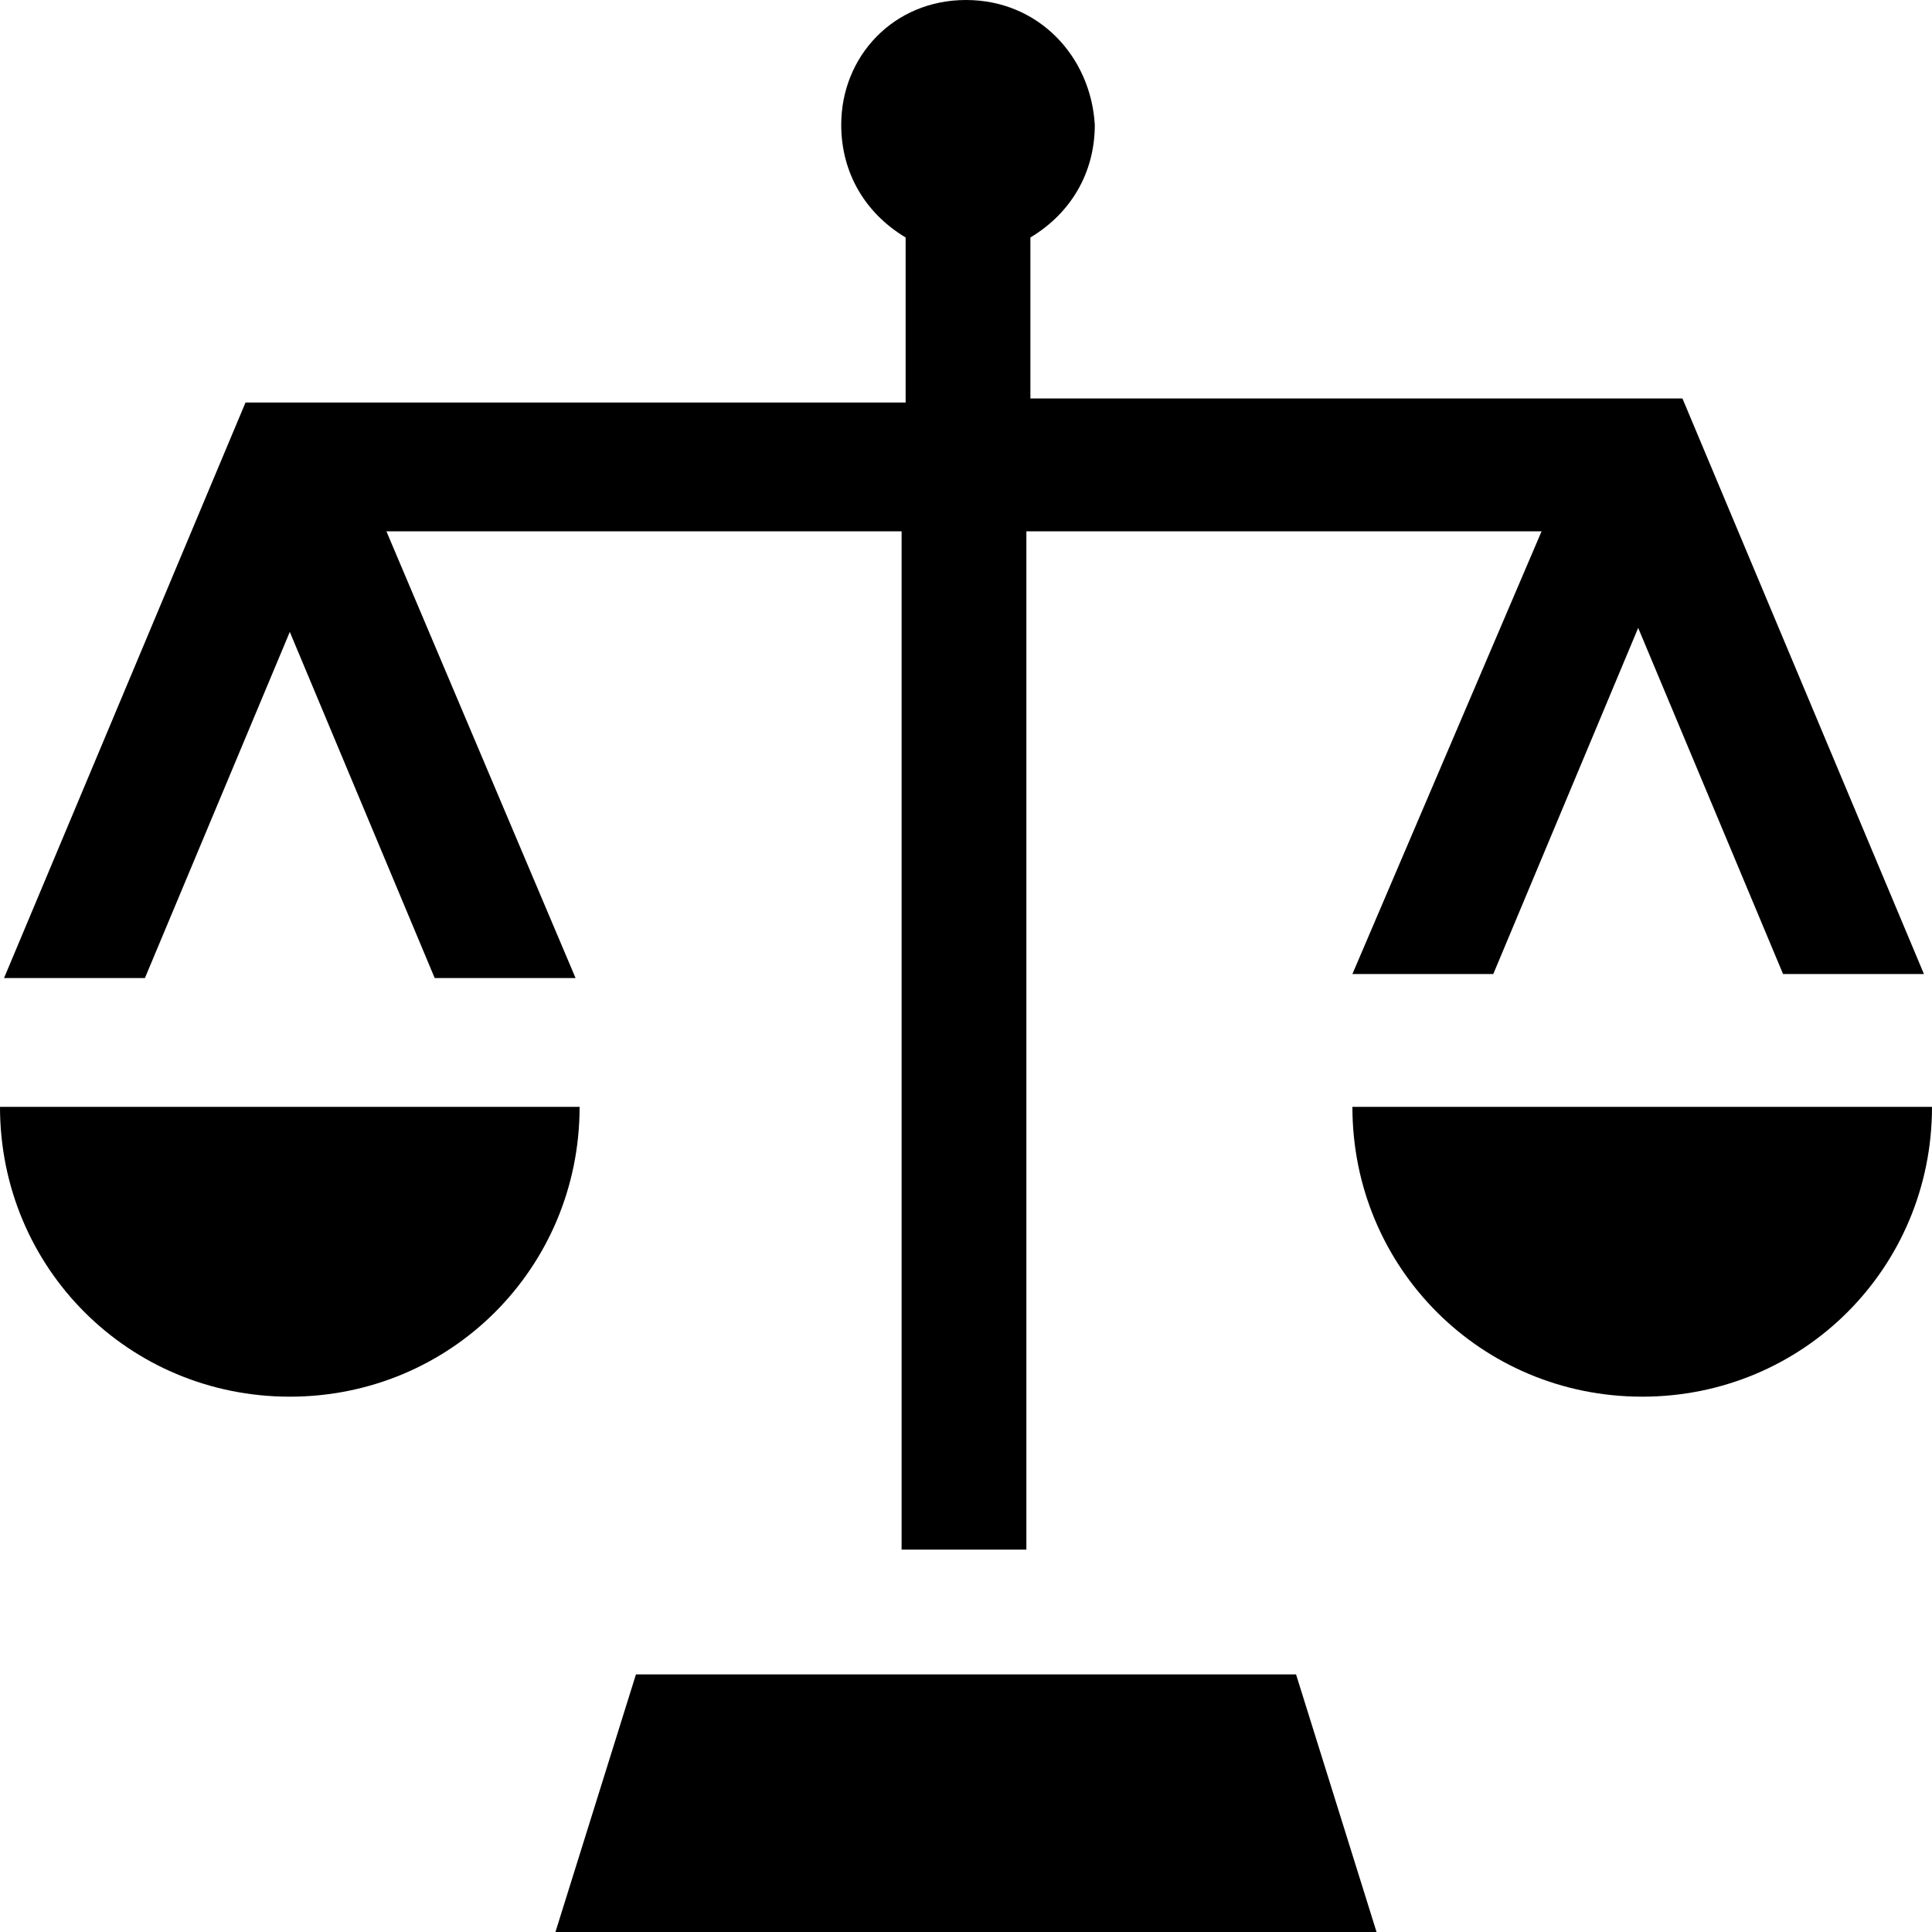 <svg enable-background="new 0 0 48 48" viewBox="0 0 48 48" xmlns="http://www.w3.org/2000/svg"><path d="m15.8 41.6-2 6.4h20.4l-2-6.4z"/><path d="m0 27.5c0 4 3.2 7.2 7.2 7.2s7.2-3.2 7.2-7.2z"/><path d="m33.6 27.5c0 4 3.2 7.2 7.2 7.2s7.2-3.2 7.2-7.2z"/><path d="m7.2 15.7 3.6 8.6h3.5l-4.7-11.1h12.8v25.3h3.1v-25.3h12.8l-4.7 11h3.5l3.6-8.6 3.6 8.6h3.5l-6-14.3h-16.2v-4c1-.6 1.6-1.6 1.6-2.8-.1-1.7-1.4-3.1-3.2-3.1s-3.1 1.4-3.1 3.1c0 1.2.6 2.2 1.6 2.8v4.1h-16.4l-6 14.3h3.5z"/></svg>